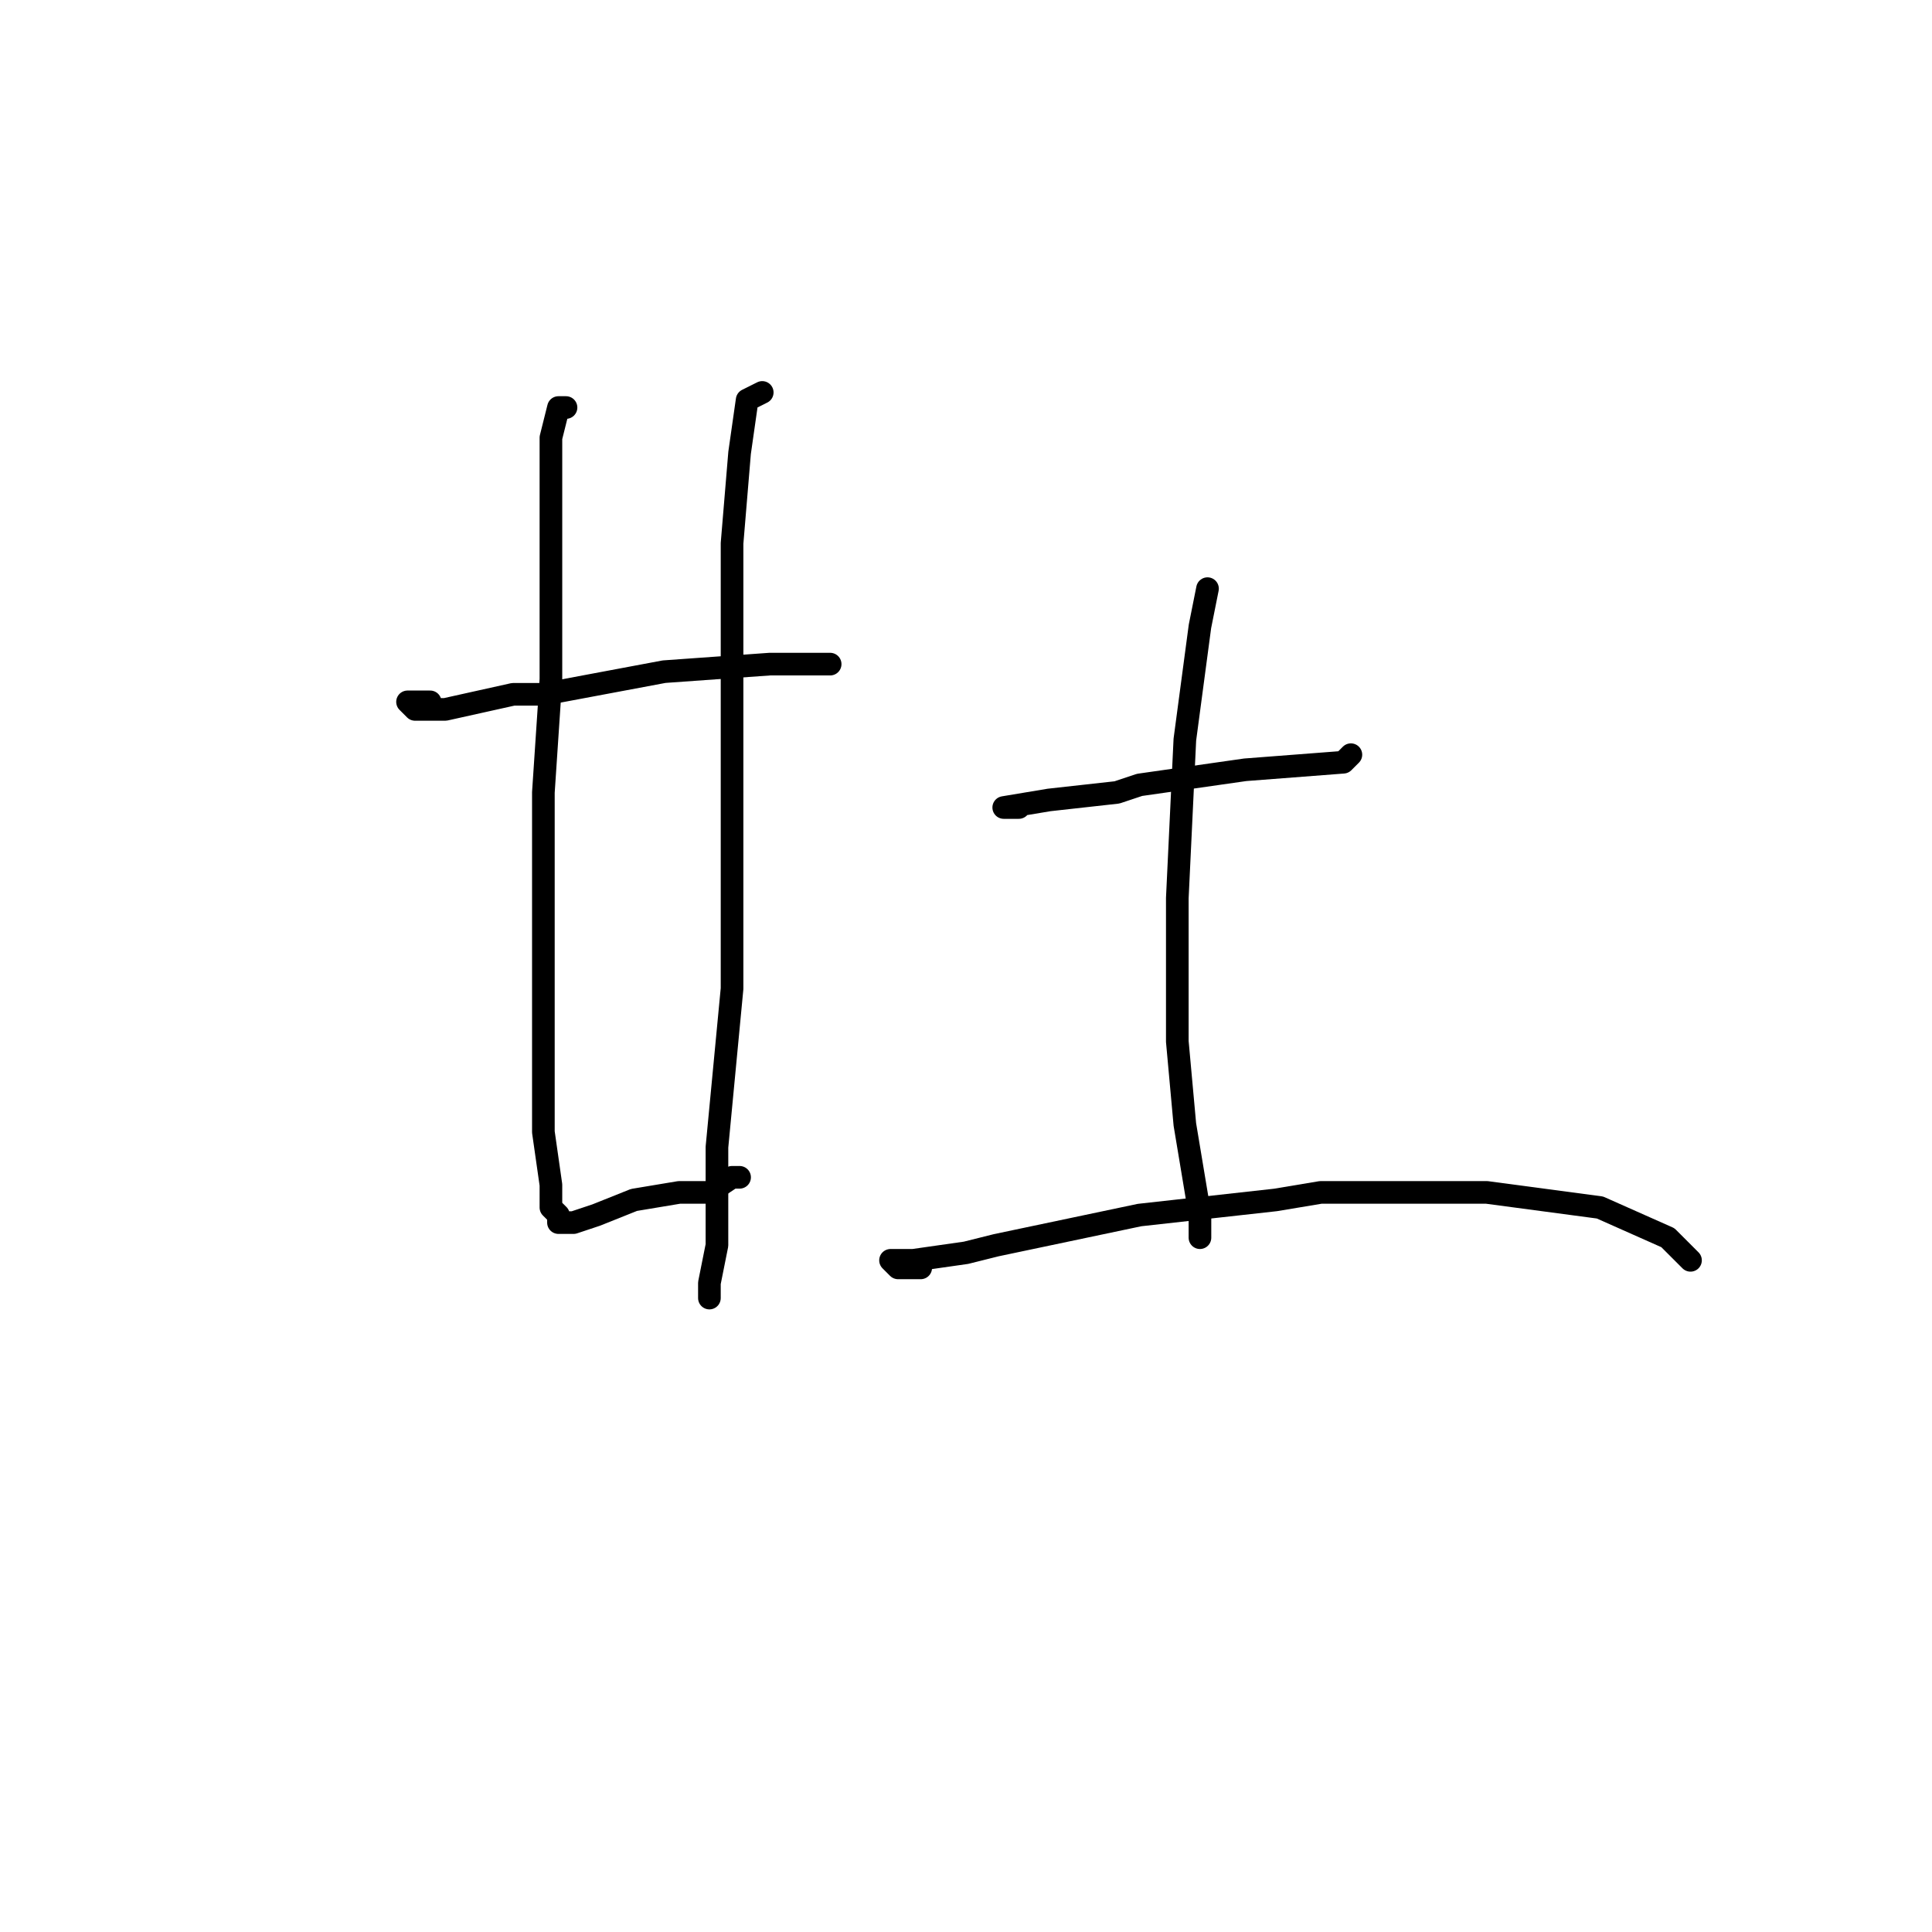 <?xml version="1.0" standalone="no"?>
    <svg width="256" height="256" xmlns="http://www.w3.org/2000/svg" version="1.1">
    <polyline stroke="black" stroke-width="3" stroke-linecap="round" fill="transparent" stroke-linejoin="round" points="57 93 55 93 54 93 55 94 57 94 59 94 68 92 72 92 88 89 102 88 110 88 110 88 " />
        <polyline stroke="black" stroke-width="3" stroke-linecap="round" fill="transparent" stroke-linejoin="round" points="75 54 74 54 73 58 73 71 73 90 72 105 72 110 72 123 72 126 72 139 72 150 73 157 73 160 74 161 74 162 76 162 79 161 84 159 90 158 94 158 97 156 98 156 98 156 " />
        <polyline stroke="black" stroke-width="3" stroke-linecap="round" fill="transparent" stroke-linejoin="round" points="101 52 99 53 98 60 97 72 97 104 97 131 95 152 95 165 94 170 94 172 94 172 " />
        <polyline stroke="black" stroke-width="3" stroke-linecap="round" fill="transparent" stroke-linejoin="round" points="135 107 133 107 139 106 148 105 151 104 165 102 178 101 179 100 179 100 " />
        <polyline stroke="black" stroke-width="3" stroke-linecap="round" fill="transparent" stroke-linejoin="round" points="160 78 159 83 157 98 156 119 156 138 157 149 159 161 159 164 159 164 " />
        <polyline stroke="black" stroke-width="3" stroke-linecap="round" fill="transparent" stroke-linejoin="round" points="122 168 121 168 119 168 118 167 119 167 121 167 128 166 132 165 151 161 169 159 175 158 197 158 212 160 221 164 224 167 224 167 " />
        </svg>
